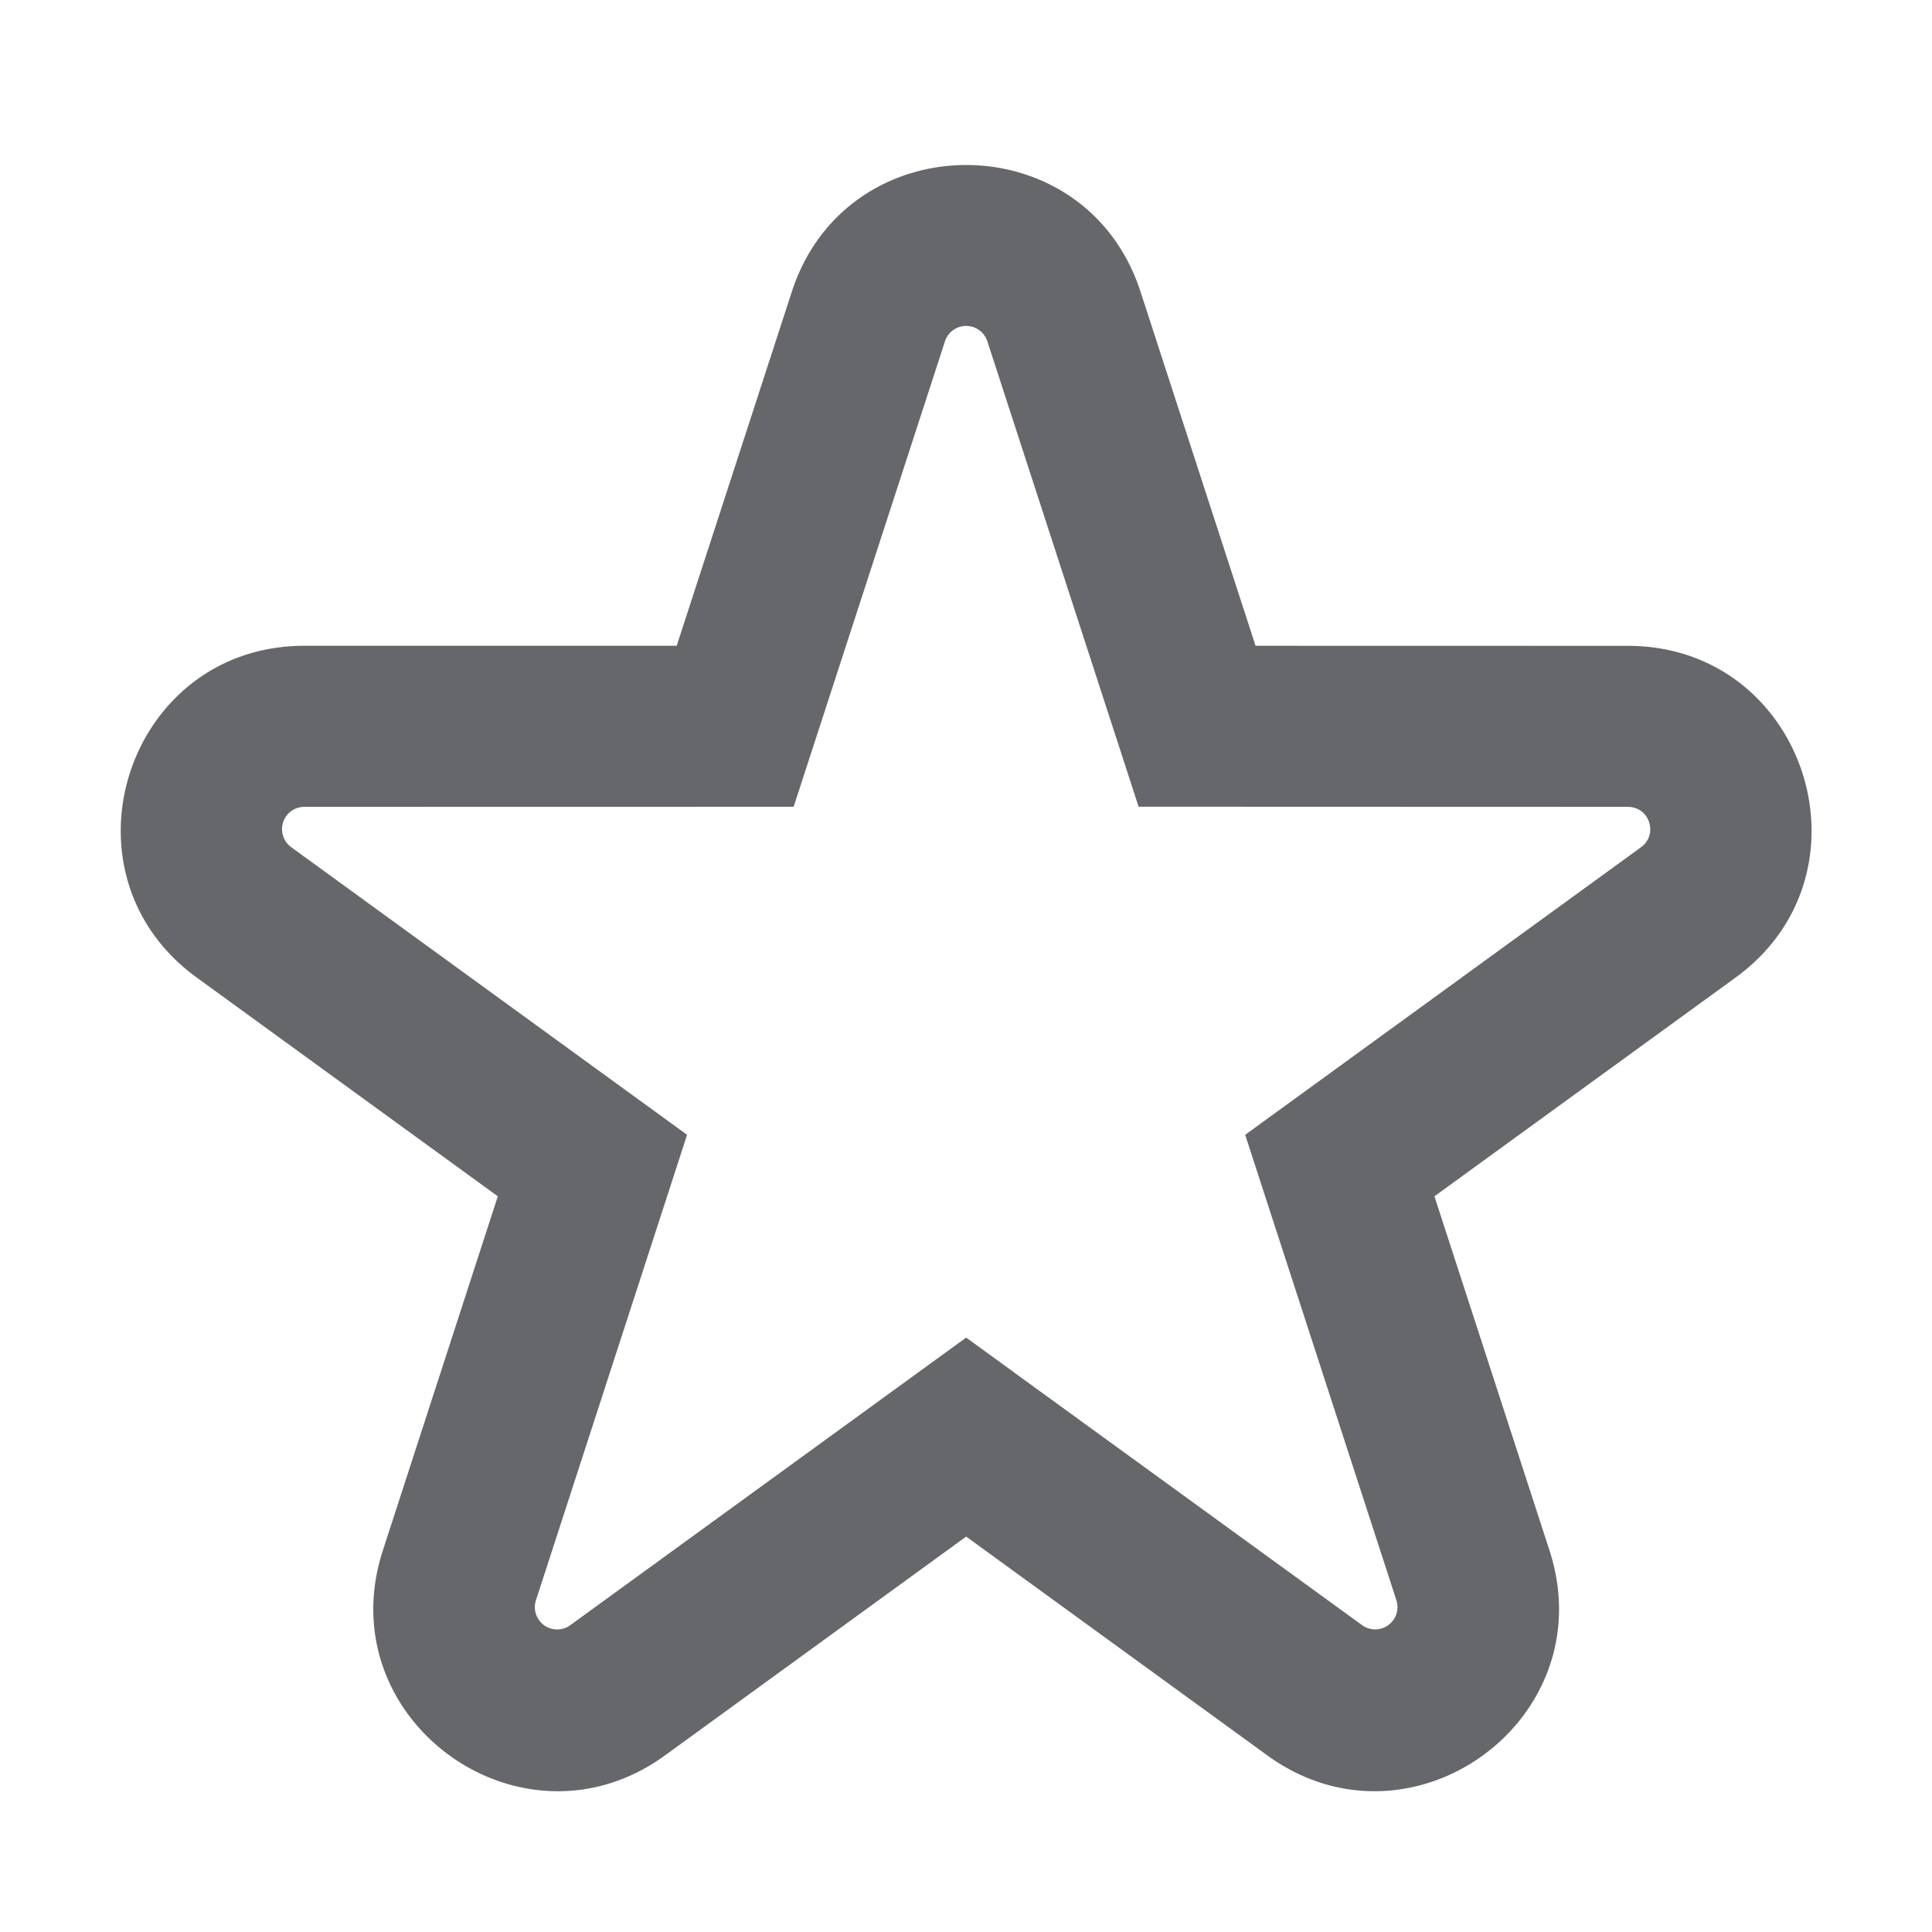 <svg xmlns="http://www.w3.org/2000/svg" width="24" height="24" viewBox="0 0 24 24">
    <path fill="#65676A" fill-rule="evenodd" d="M12.002 19.088l3.741 2.718c1.786 1.297 4.188-.448 3.505-2.547l-1.429-4.398 3.742-2.718c1.784-1.298.868-4.12-1.339-4.12l-4.625-.001-1.429-4.398c-.68-2.099-3.651-2.099-4.332.001l-1.43 4.397H3.782c-2.207 0-3.123 2.823-1.34 4.12l3.742 2.719-1.428 4.399c-.683 2.098 1.72 3.843 3.505 2.546l3.741-2.718zm.588-2.045l-.588-.427-4.917 3.572a.277.277 0 0 1-.427-.31l1.653-5.09.224-.691-4.916-3.572a.277.277 0 0 1 .163-.502l5.351-.001h.726l1.879-5.78a.277.277 0 0 1 .528 0l1.654 5.089.224.69 6.078.002c.27 0 .38.343.163.502l-4.329 3.145-.588.427 1.878 5.78a.277.277 0 0 1-.427.31l-4.33-3.144z"/>
</svg>
